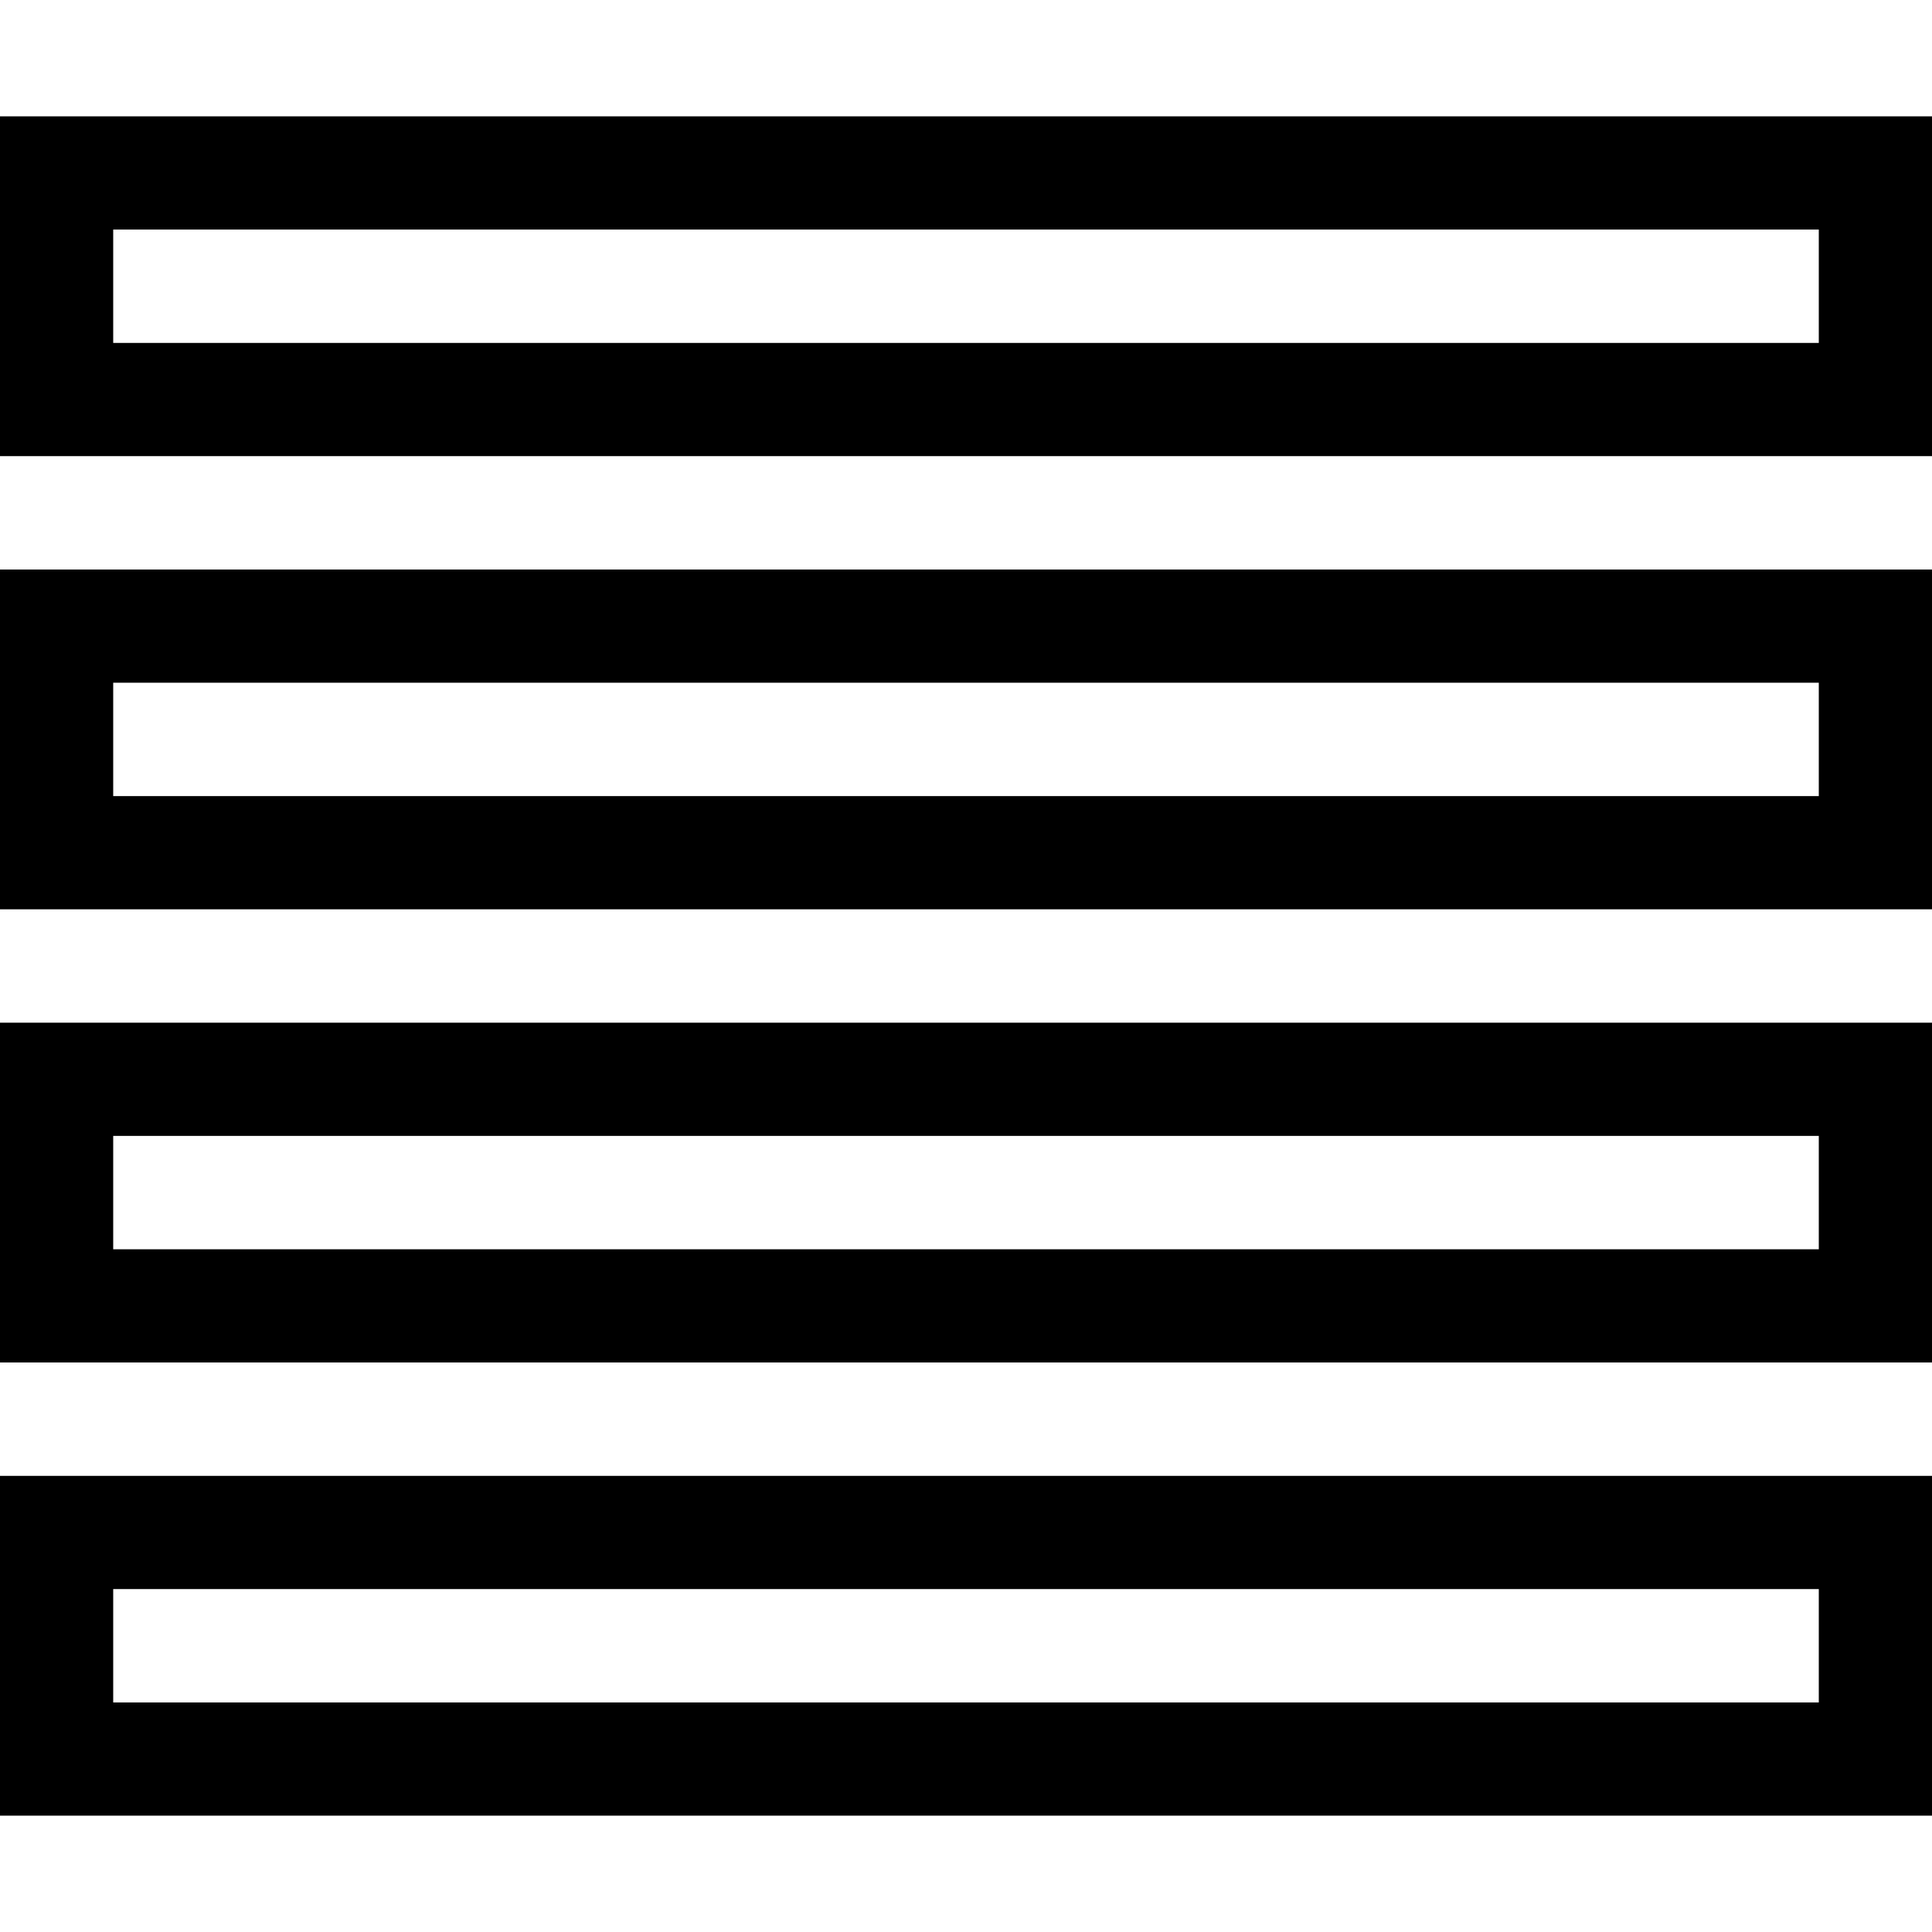 <svg id="Capa_1" enable-background="new 0 0 512 512" height="512" viewBox="0 0 512 512" width="512" xmlns="http://www.w3.org/2000/svg"><g><g><path d="m512 120.88h-512v-90.048h512zm-482-30h452v-30.048h-452z"/></g><g><path d="m512 240.976h-512v-90.048h512zm-482-30h452v-30.048h-452z"/></g><g><path d="m512 361.072h-512v-90.048h512zm-482-30h452v-30.048h-452z"/></g><g><path d="m512 481.168h-512v-90.048h512zm-482-30h452v-30.048h-452z"/></g></g></svg>